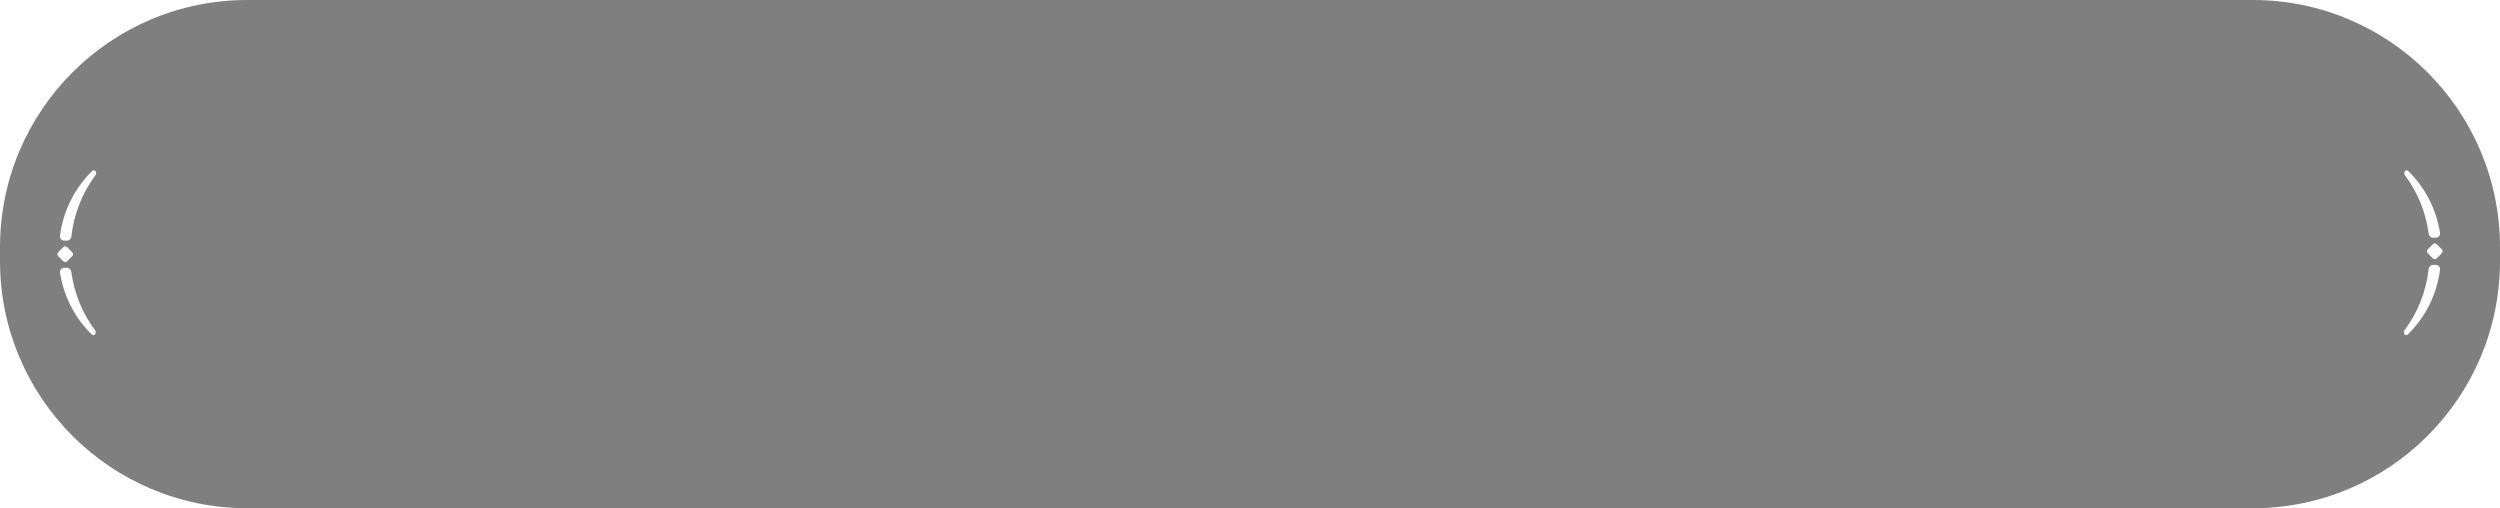 <svg width="910" height="185" viewBox="0 0 910 185" fill="none" xmlns="http://www.w3.org/2000/svg">
<path fill-rule="evenodd" clip-rule="evenodd" d="M0 90C0 40.294 40.294 0 90 0H820C869.706 0 910 40.294 910 90V95C910 144.706 869.706 185 820 185H90C40.294 185 0 144.706 0 95V90ZM21.837 85.79C21.712 86.75 22.444 87.583 23.375 87.583H24.385C25.21 87.583 25.894 86.921 25.988 86.067C26.901 77.74 30.022 70.11 34.726 63.829C35.513 62.778 34.448 61.384 33.514 62.295C27.299 68.356 23.043 76.568 21.837 85.79ZM21.844 99.309C21.69 98.335 22.427 97.473 23.375 97.473H24.36C25.171 97.473 25.848 98.113 25.959 98.949C27.007 106.881 30.062 114.146 34.574 120.171C35.361 121.222 34.296 122.616 33.362 121.705C27.395 115.885 23.233 108.084 21.844 99.309ZM23.025 89.968C23.416 89.577 24.049 89.577 24.439 89.968L26.293 91.821C26.683 92.212 26.683 92.845 26.293 93.235L24.439 95.089C24.049 95.479 23.416 95.479 23.025 95.089L21.172 93.235C20.781 92.845 20.781 92.212 21.172 91.821L23.025 89.968ZM886.625 86.527C887.573 86.527 888.31 85.665 888.156 84.691C886.767 75.916 882.605 68.115 876.638 62.295C875.704 61.384 874.639 62.778 875.426 63.829C879.938 69.853 882.993 77.119 884.042 85.051C884.152 85.887 884.829 86.527 885.64 86.527H886.625ZM886.625 96.417C887.556 96.417 888.288 97.25 888.163 98.21C886.957 107.432 882.701 115.644 876.486 121.705C875.552 122.616 874.487 121.222 875.274 120.171C879.978 113.89 883.098 106.26 884.012 97.933C884.106 97.079 884.79 96.417 885.615 96.417H886.625ZM885.561 94.032C885.951 94.423 886.584 94.423 886.975 94.032L888.828 92.179C889.219 91.788 889.219 91.155 888.828 90.765L886.975 88.911C886.584 88.521 885.951 88.521 885.561 88.911L883.707 90.765C883.316 91.155 883.316 91.788 883.707 92.179L885.561 94.032Z" fill="black" fill-opacity="0.5"/>
</svg>
